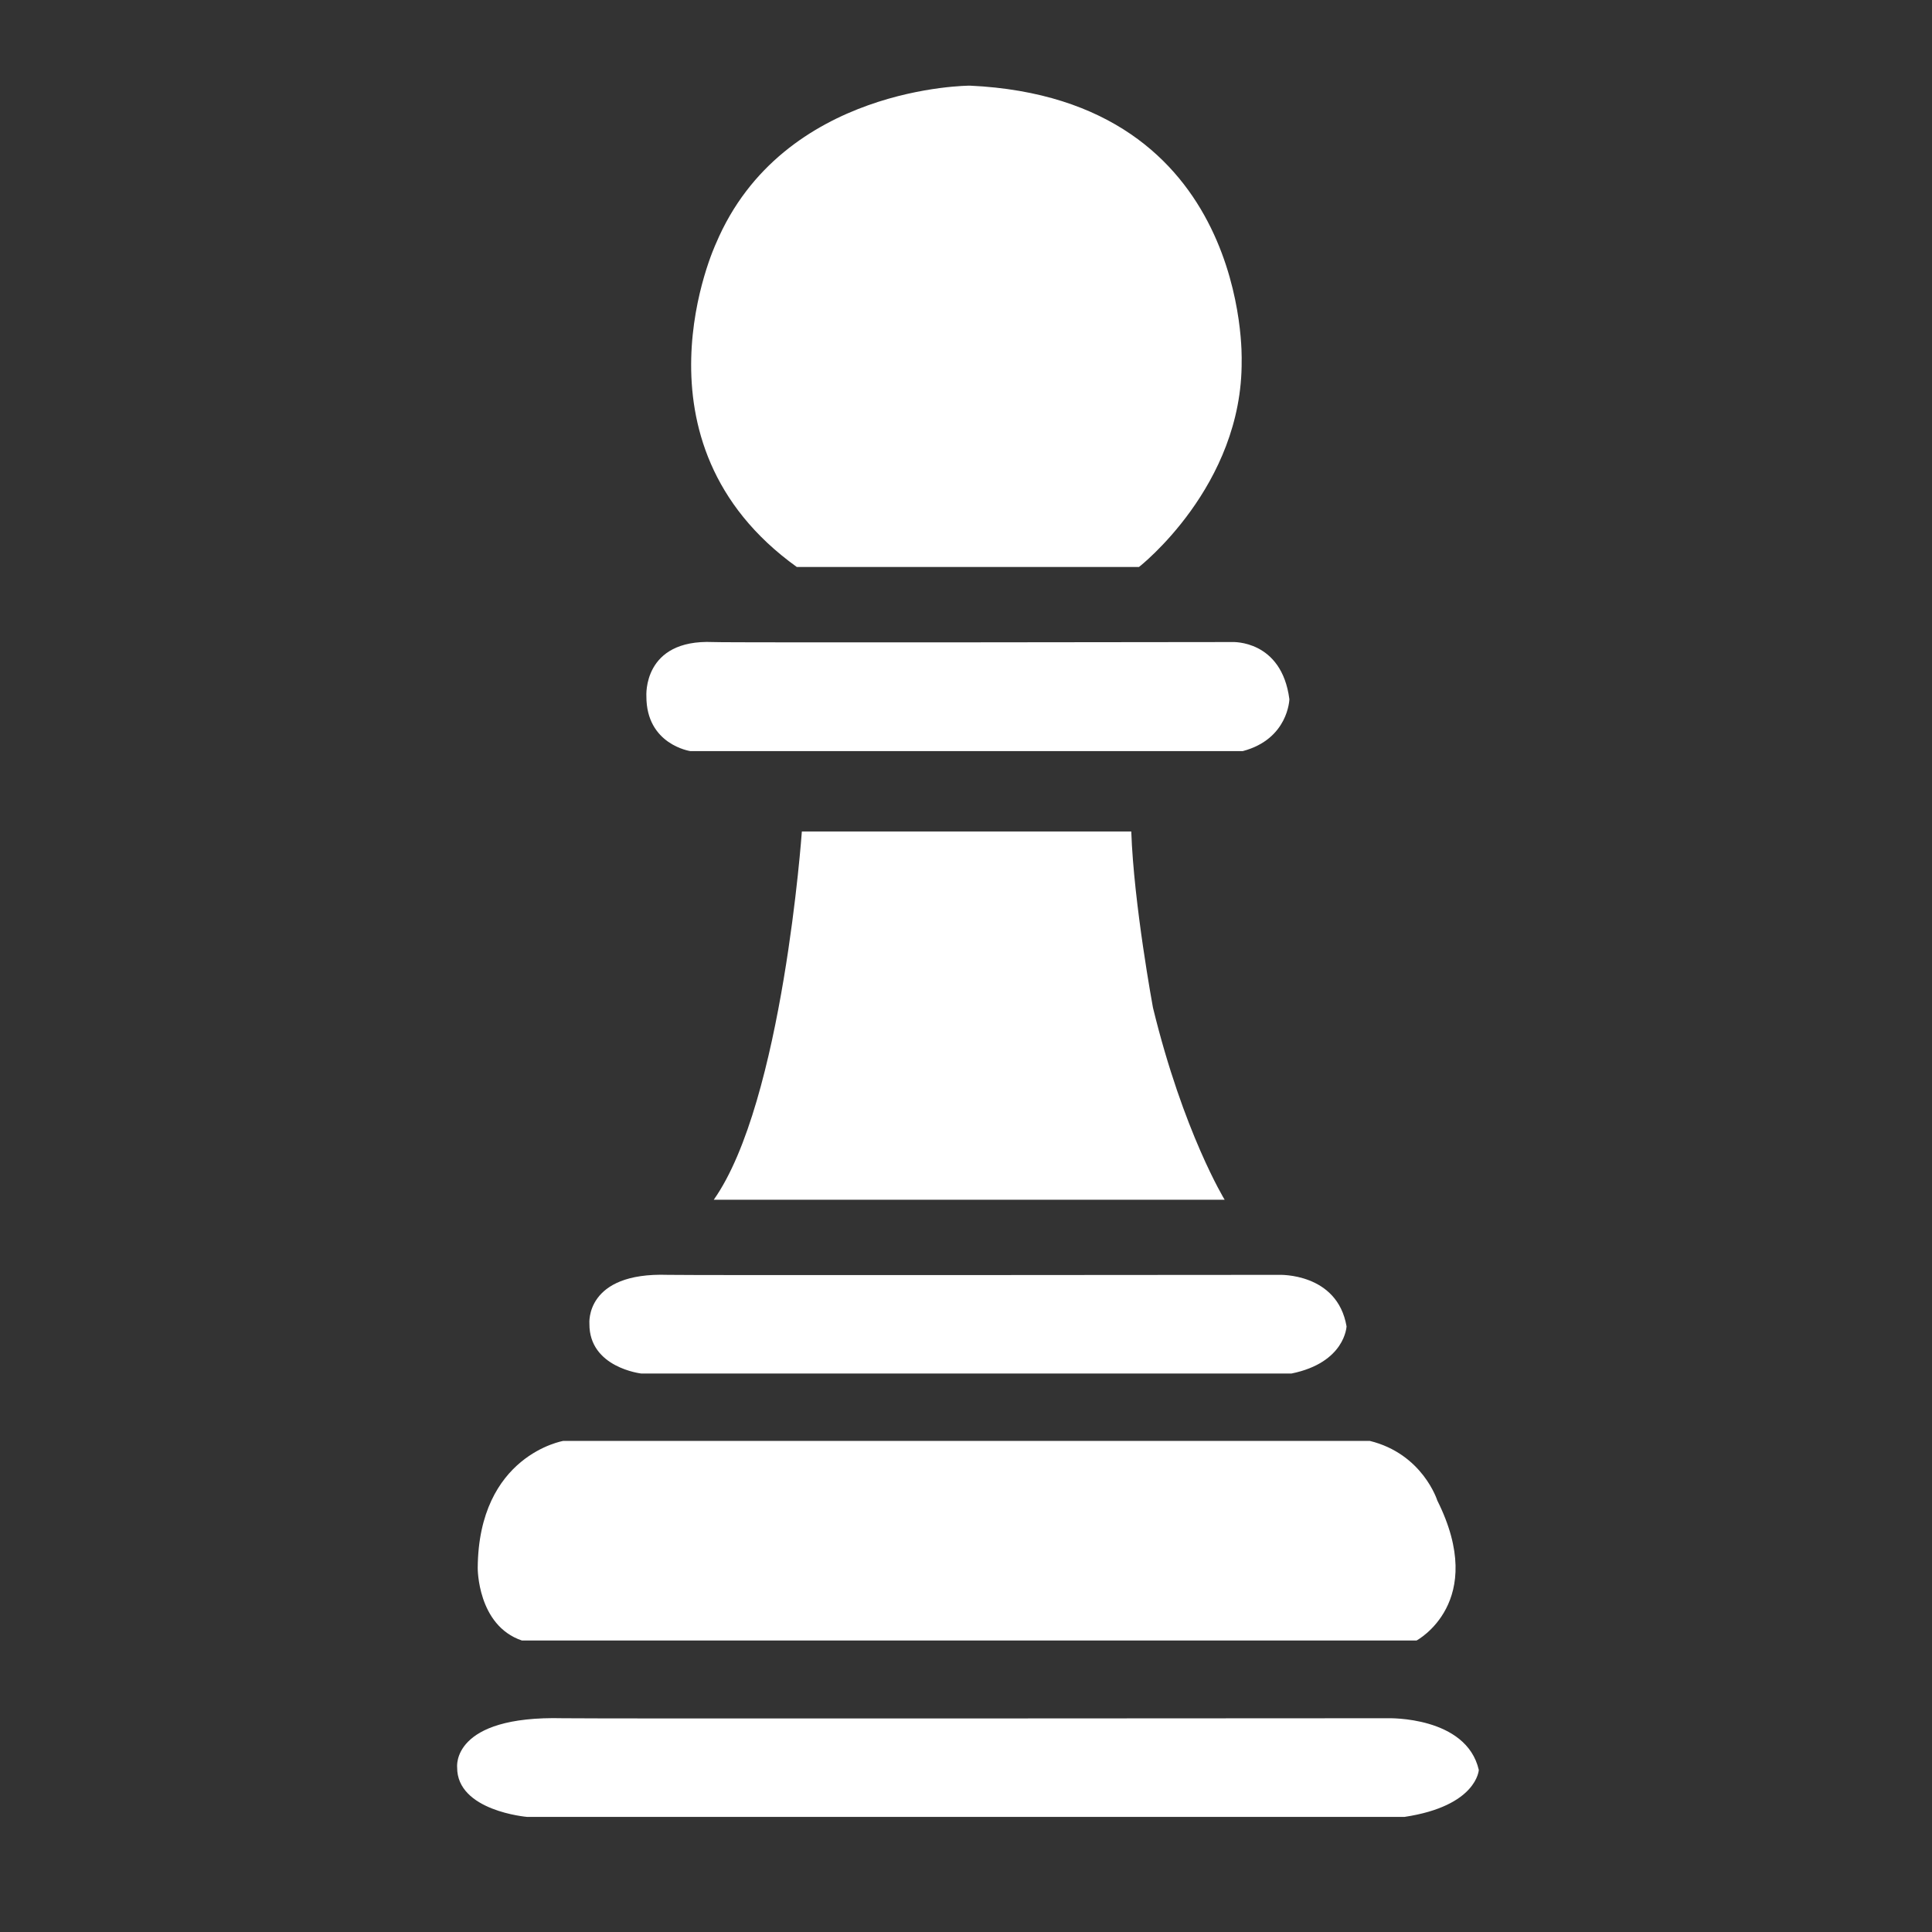 <svg version="1.2" xmlns="http://www.w3.org/2000/svg" viewBox="0 0 1024 1024" width="1024" height="1024">
	<rect x="0" y="0" width="1024" height="1024" fill="#333333" stroke="none"/>
	<title>DALL·E 2024-09-30 23</title>
	<style>
		.s0 { fill: #ffffff } 
	</style>
	<g id="Layer 1">
		<path id="форма 3" fill-rule="evenodd" class="s0" d="m378.3 635.9h270.8c0 0-21.9-35.7-38-101.8 0 0-10.2-55-11.5-93.4h-174.6c0 0-10.1 143.4-46.7 195.2z"/>
		<path id="форма 1" fill-rule="evenodd" class="s0" d="m422.3 300.5h181.4c0 0 55-42.8 54.4-109.4 0 0 4.6-138.8-144-145.7 0 0-99.2-0.1-134.6 83.6 0 0-49.3 105.3 42.8 171.5z"/>
		<path id="форма 2" fill-rule="evenodd" class="s0" d="m342.6 369c0 0-2.1-30.3 35.3-28.7 6.1 0.4 275.3 0 275.3 0 0 0 26.1-1.3 30.2 30.3 0 0-0.5 21.1-24.7 27.5h-292.8c0 0-23.4-3.4-23.3-29.1z"/>
		<path id="форма 2 copy" fill-rule="evenodd" class="s0" d="m312.4 701.6c0 0-2.5-27.4 41.6-25.9 7.1 0.3 324 0 324 0 0 0 30.8-1.2 35.7 27.3 0 0-0.7 19.2-29.2 25h-344.6c0 0-27.7-3.1-27.5-26.4z"/>
		<path id="форма 2 copy 2" fill-rule="evenodd" class="s0" d="m242.3 936.7c0 0-3.3-27.5 56.1-26 9.7 0.3 437.3 0 437.3 0 0 0 41.5-1.2 48.1 27.4 0 0-0.9 19.1-39.4 24.9h-465c0 0-37.3-3.1-37.1-26.3z"/>
		<path id="форма 4" fill-rule="evenodd" class="s0" d="m276.6 869.5h474.2c0 0 38-20.2 11-74.2 0 0-7.7-24.7-35.8-31.6h-427.4c0 0-45 7.5-45.4 67.4 0 0-0.2 30.4 23.4 38.4z"/>
	</g>
</svg>